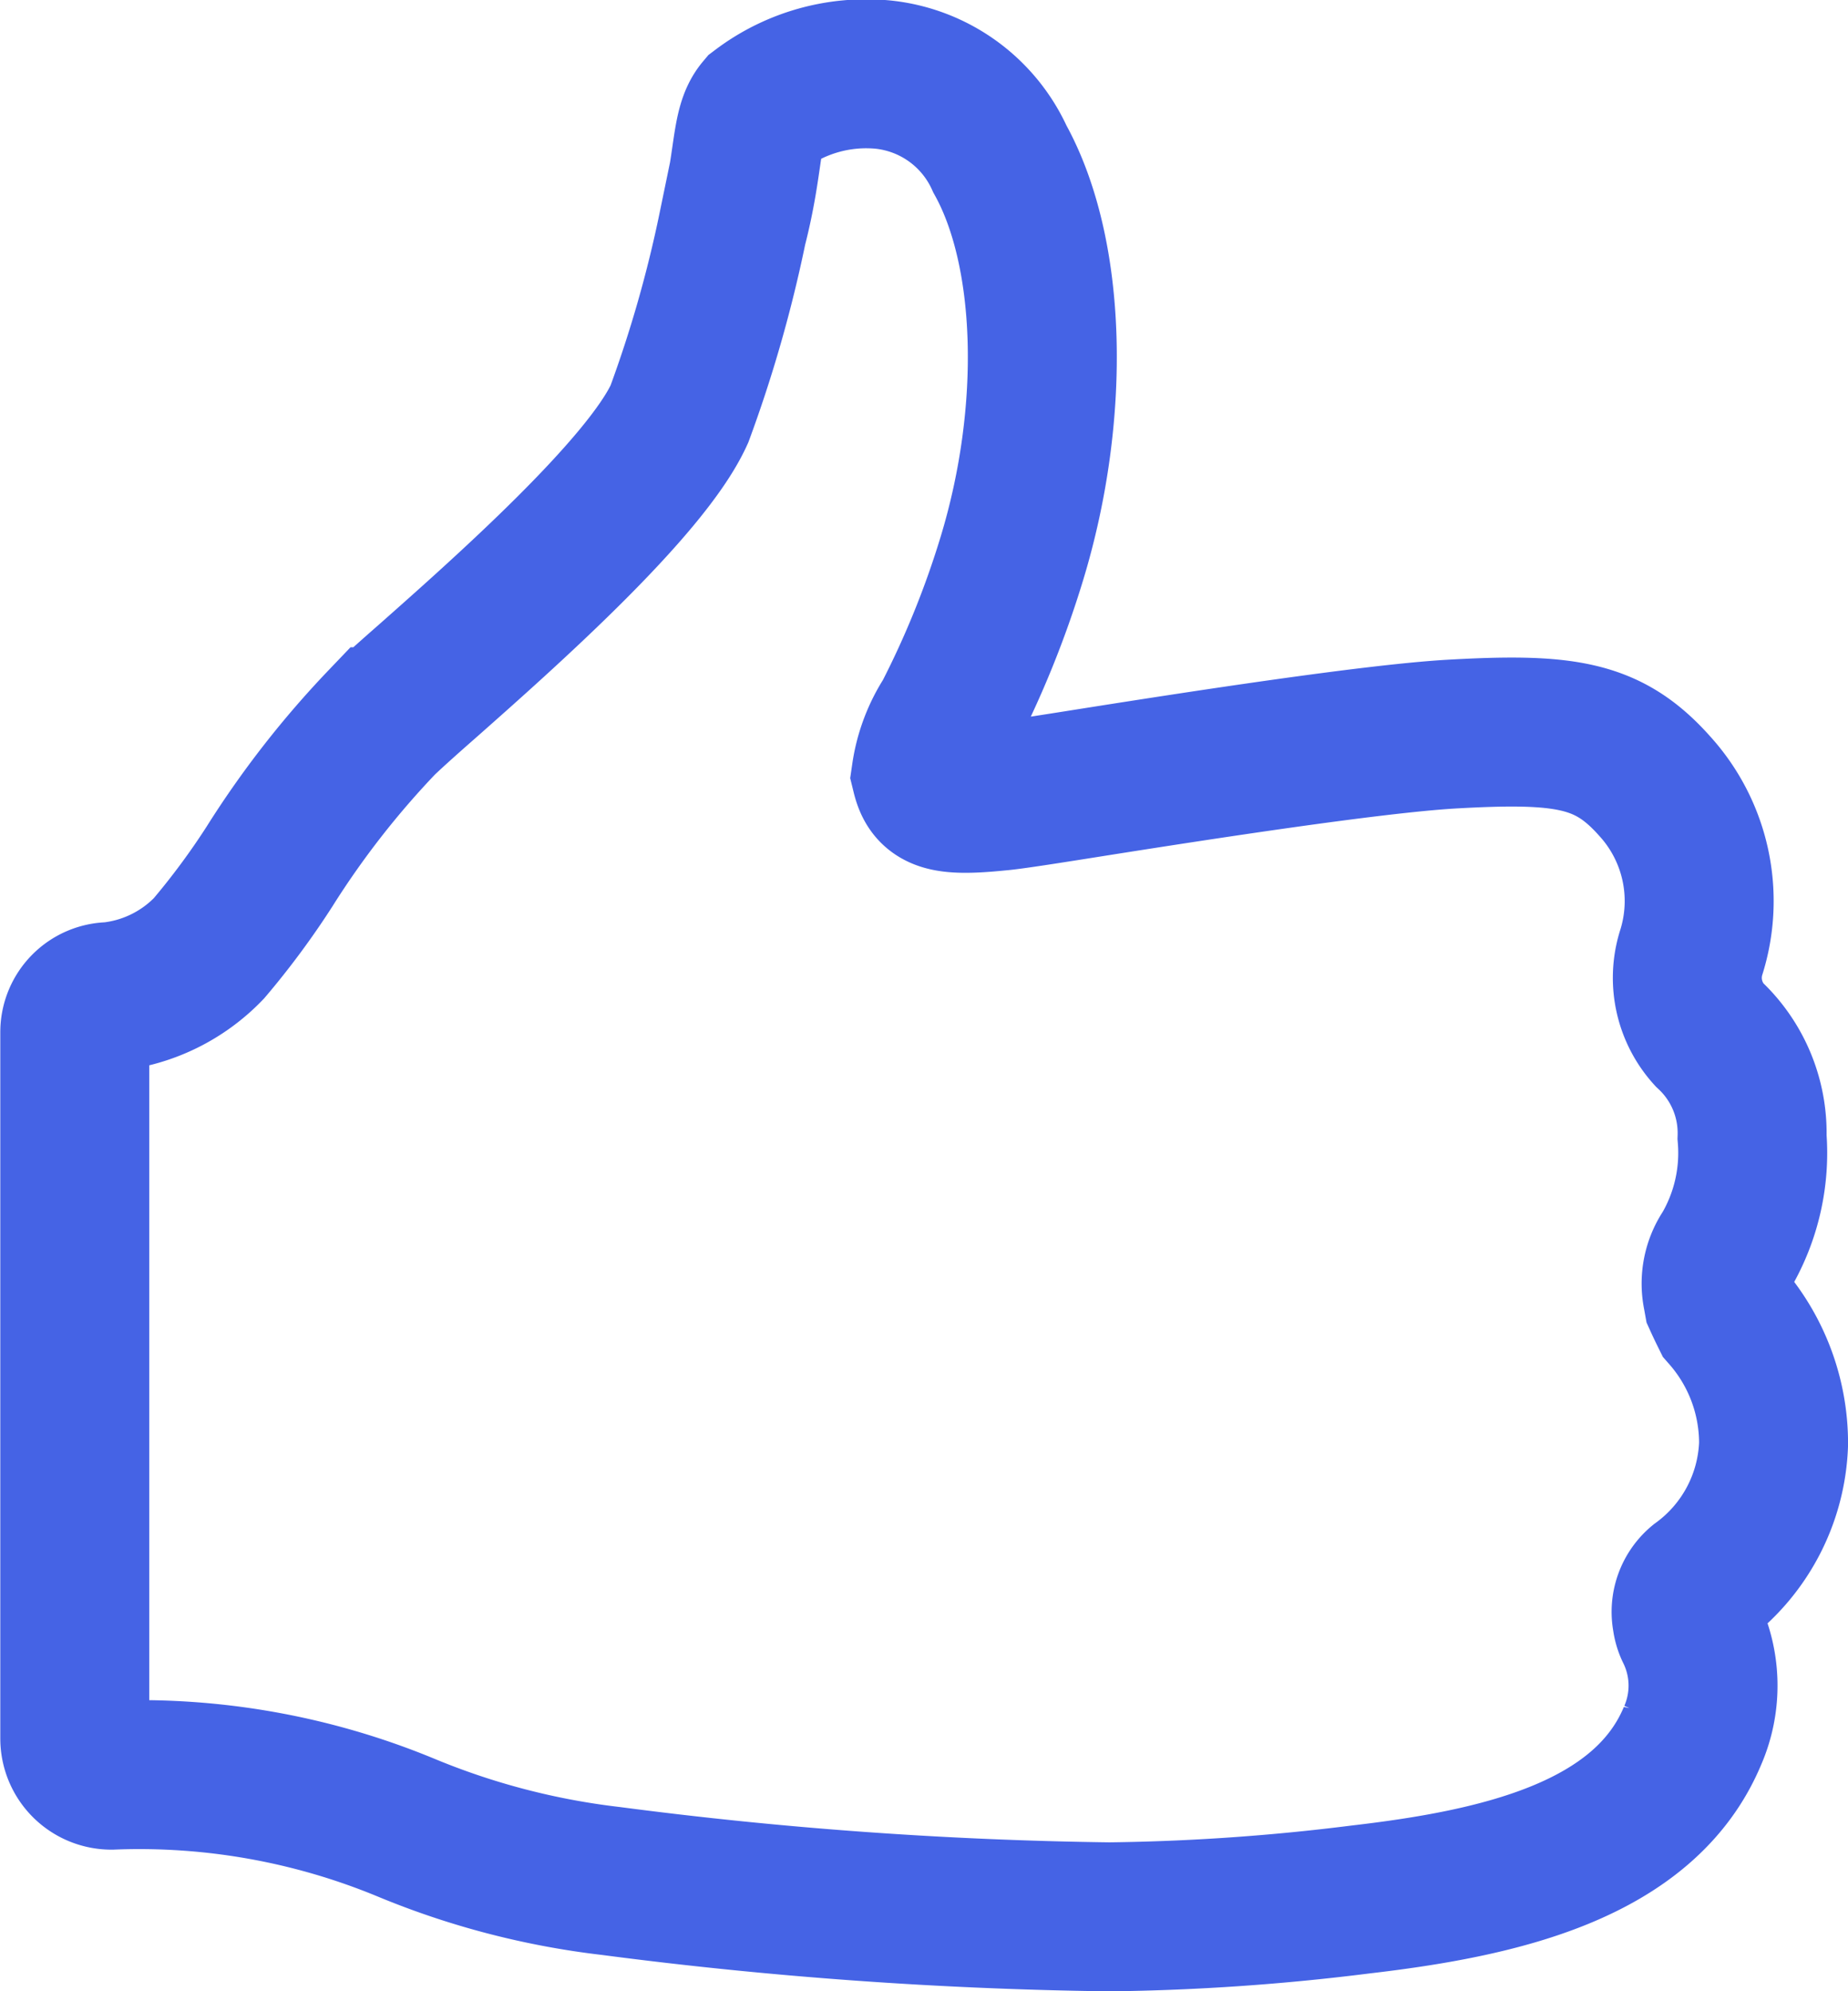 <svg xmlns="http://www.w3.org/2000/svg" width="37.218" height="40.098" viewBox="0 0 37.218 40.098"><defs><style>.a{fill:none;stroke:#4563e5;stroke-width:3px;}</style></defs><path class="a" d="M37.244,33.758a3.619,3.619,0,0,0,1.489-2.8,3.914,3.914,0,0,0-.972-2.594c-.053-.107-.1-.205-.143-.3l-.018-.1a1.164,1.164,0,0,1,.178-.892A3.908,3.908,0,0,0,38.3,24.78a2.709,2.709,0,0,0-.865-2.068,1.7,1.7,0,0,1-.366-1.632,3.438,3.438,0,0,0-.731-3.37c-.936-1.052-1.81-1.177-4.137-1.043-1.6.1-4.948.615-7.15.963-.9.143-1.685.267-1.926.285-1.132.116-1.355,0-1.462-.437a2.891,2.891,0,0,1,.437-1.159,19.12,19.12,0,0,0,1.293-3.192c.9-2.96.8-6.17-.241-8.042a2.913,2.913,0,0,0-2.345-1.7,3.547,3.547,0,0,0-2.487.7c-.3.357-.205,1.034-.553,2.389a26,26,0,0,1-1.07,3.745c-.669,1.48-3.54,4.021-5.082,5.385-.366.321-.678.6-.9.811a18.377,18.377,0,0,0-2.273,2.915,15.519,15.519,0,0,1-1.221,1.649,3.221,3.221,0,0,1-1.988.972.715.715,0,0,0-.713.713V36.887a.738.738,0,0,0,.74.74,14.05,14.05,0,0,1,5.92,1.052,15.408,15.408,0,0,0,4.137,1.079,85.637,85.637,0,0,0,10.039.722,44.432,44.432,0,0,0,5.046-.348c2.764-.321,5.724-.963,6.7-3.3a2.518,2.518,0,0,0-.045-2.113.7.7,0,0,1-.071-.232A.755.755,0,0,1,37.244,33.758Z" transform="translate(-3.014 -1.882)"/></svg>